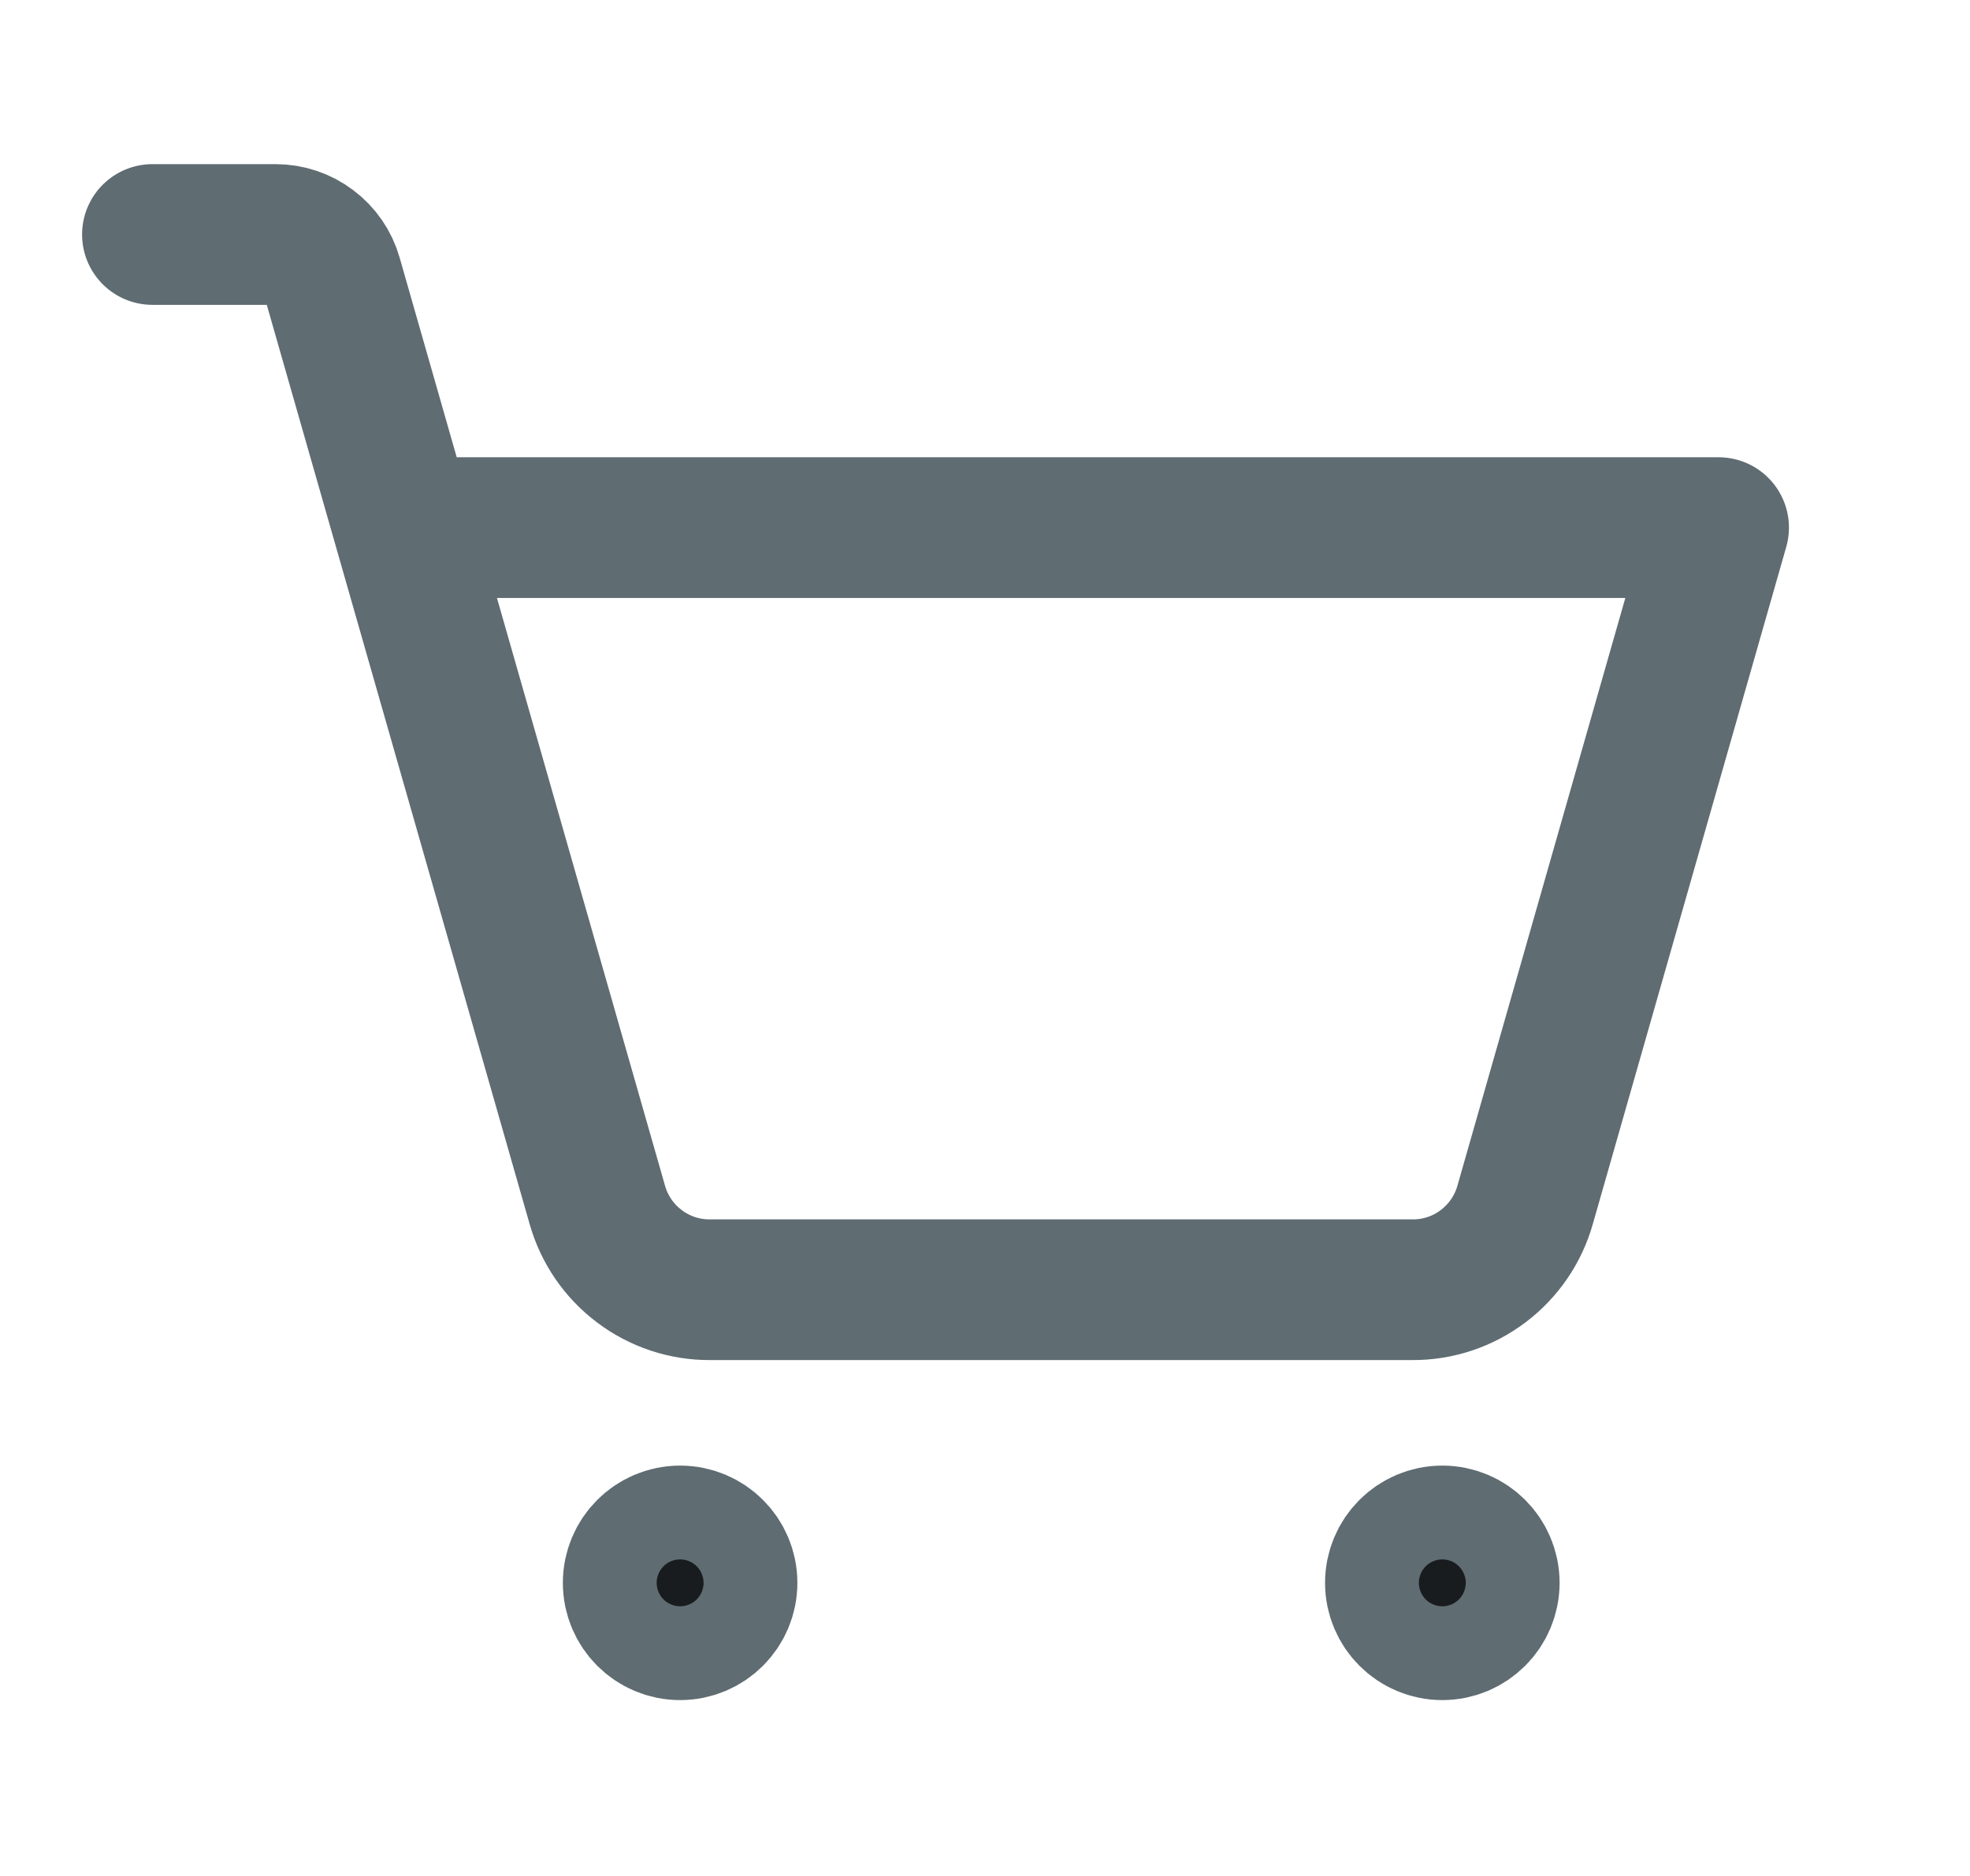 <svg width="21" height="20" viewBox="0 0 21 20" fill="none" xmlns="http://www.w3.org/2000/svg">
<path d="M7.75 16.875C7.75 17.151 7.526 17.375 7.25 17.375C6.974 17.375 6.75 17.151 6.75 16.875C6.75 16.599 6.974 16.375 7.25 16.375C7.526 16.375 7.75 16.599 7.75 16.875Z" fill="#191C1F" stroke="#5F6C72" stroke-width="1.5"/>
<path d="M15.875 16.875C15.875 17.151 15.651 17.375 15.375 17.375C15.099 17.375 14.875 17.151 14.875 16.875C14.875 16.599 15.099 16.375 15.375 16.375C15.651 16.375 15.875 16.599 15.875 16.875Z" fill="#191C1F" stroke="#5F6C72" stroke-width="1.5"/>
<path d="M4.305 5.625H18.32L16.258 12.844C16.184 13.106 16.027 13.336 15.809 13.5C15.592 13.664 15.327 13.752 15.055 13.75H7.57C7.298 13.752 7.033 13.664 6.816 13.5C6.598 13.336 6.441 13.106 6.367 12.844L3.539 2.953C3.502 2.822 3.423 2.708 3.314 2.626C3.206 2.544 3.073 2.5 2.938 2.5H1.625" stroke="#5F6C72" stroke-width="1.5" stroke-linecap="round" stroke-linejoin="round"/>
</svg>

